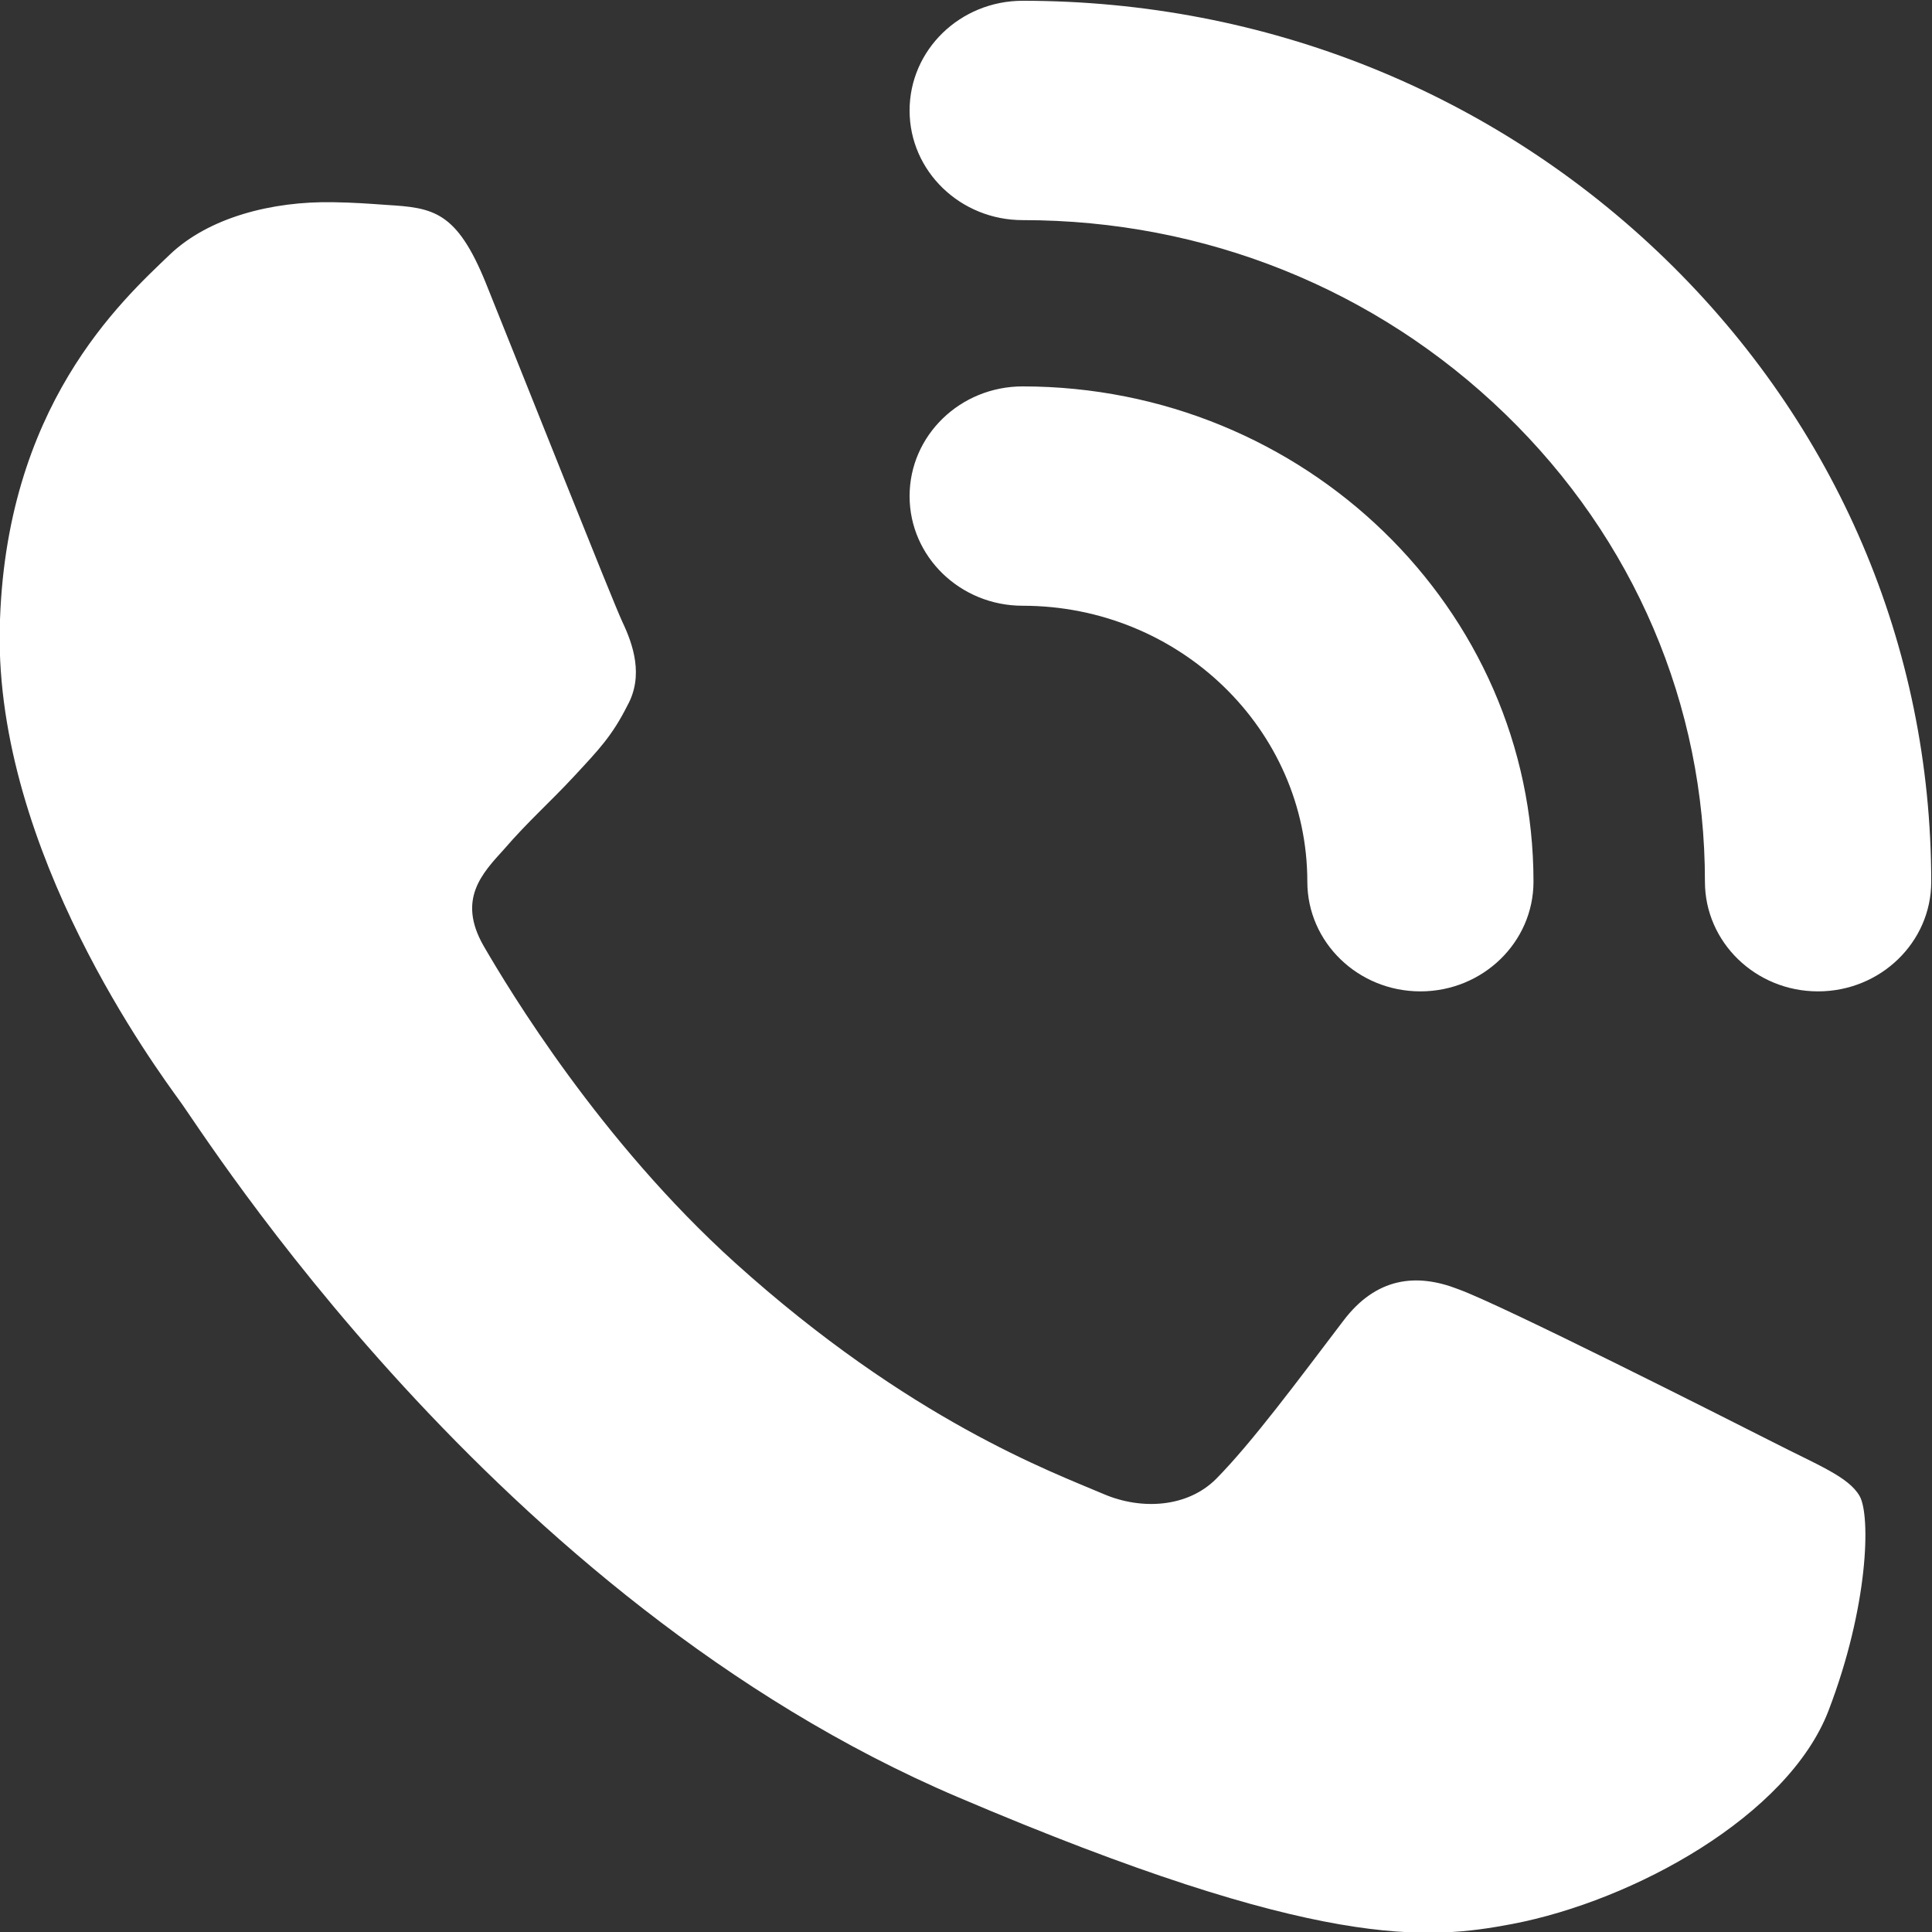 <svg 
 xmlns="http://www.w3.org/2000/svg"
 xmlns:xlink="http://www.w3.org/1999/xlink"
 width="15px" height="15px">
<rect width="100%" height="100%" fill="#333333" stroke="none"/>
<path fill-rule="evenodd"  fill="rgb(255, 255, 255)"
 d="M14.115,7.697 C14.115,7.697 14.115,7.697 14.115,7.697 C13.630,7.697 13.237,7.315 13.237,6.845 C13.238,5.473 12.687,4.183 11.686,3.214 C10.685,2.244 9.355,1.709 7.941,1.709 C7.940,1.709 7.940,1.709 7.940,1.709 C7.455,1.709 7.062,1.328 7.062,0.858 C7.062,0.387 7.455,0.006 7.940,0.006 C7.940,0.006 7.940,0.006 7.941,0.006 C9.825,0.006 11.596,0.718 12.928,2.009 C14.260,3.301 14.994,5.019 14.994,6.846 C14.994,7.316 14.600,7.697 14.115,7.697 ZM10.150,6.845 C10.150,5.664 9.158,4.703 7.940,4.703 C7.455,4.703 7.062,4.322 7.062,3.852 C7.062,3.381 7.455,3.000 7.940,3.000 L7.940,3.000 C10.127,3.001 11.906,4.725 11.906,6.845 C11.906,7.315 11.513,7.697 11.028,7.697 C10.543,7.697 10.150,7.315 10.150,6.845 ZM5.708,9.805 C7.063,11.027 8.172,11.430 8.569,11.600 C8.864,11.726 9.220,11.704 9.442,11.482 C9.723,11.197 10.074,10.722 10.430,10.254 C10.684,9.918 10.996,9.882 11.321,10.009 C11.652,10.127 13.399,11.011 13.758,11.193 C14.117,11.377 14.354,11.466 14.439,11.617 C14.523,11.768 14.509,12.467 14.196,13.283 C13.882,14.098 12.687,14.757 11.740,14.938 C11.093,15.060 10.248,15.151 7.435,13.952 C3.836,12.419 1.571,8.780 1.393,8.544 C1.223,8.307 -0.036,6.613 -0.002,4.885 C0.032,3.157 0.947,2.333 1.317,1.978 C1.621,1.687 2.115,1.561 2.587,1.570 C2.740,1.572 2.877,1.582 3.001,1.591 C3.363,1.613 3.545,1.637 3.773,2.200 C4.057,2.905 4.748,4.646 4.831,4.826 C4.916,5.004 4.999,5.247 4.871,5.478 C4.751,5.716 4.647,5.822 4.461,6.023 C4.275,6.224 4.099,6.378 3.913,6.594 C3.742,6.782 3.550,6.983 3.753,7.341 C3.956,7.691 4.659,8.858 5.708,9.805 Z"/>
</svg>